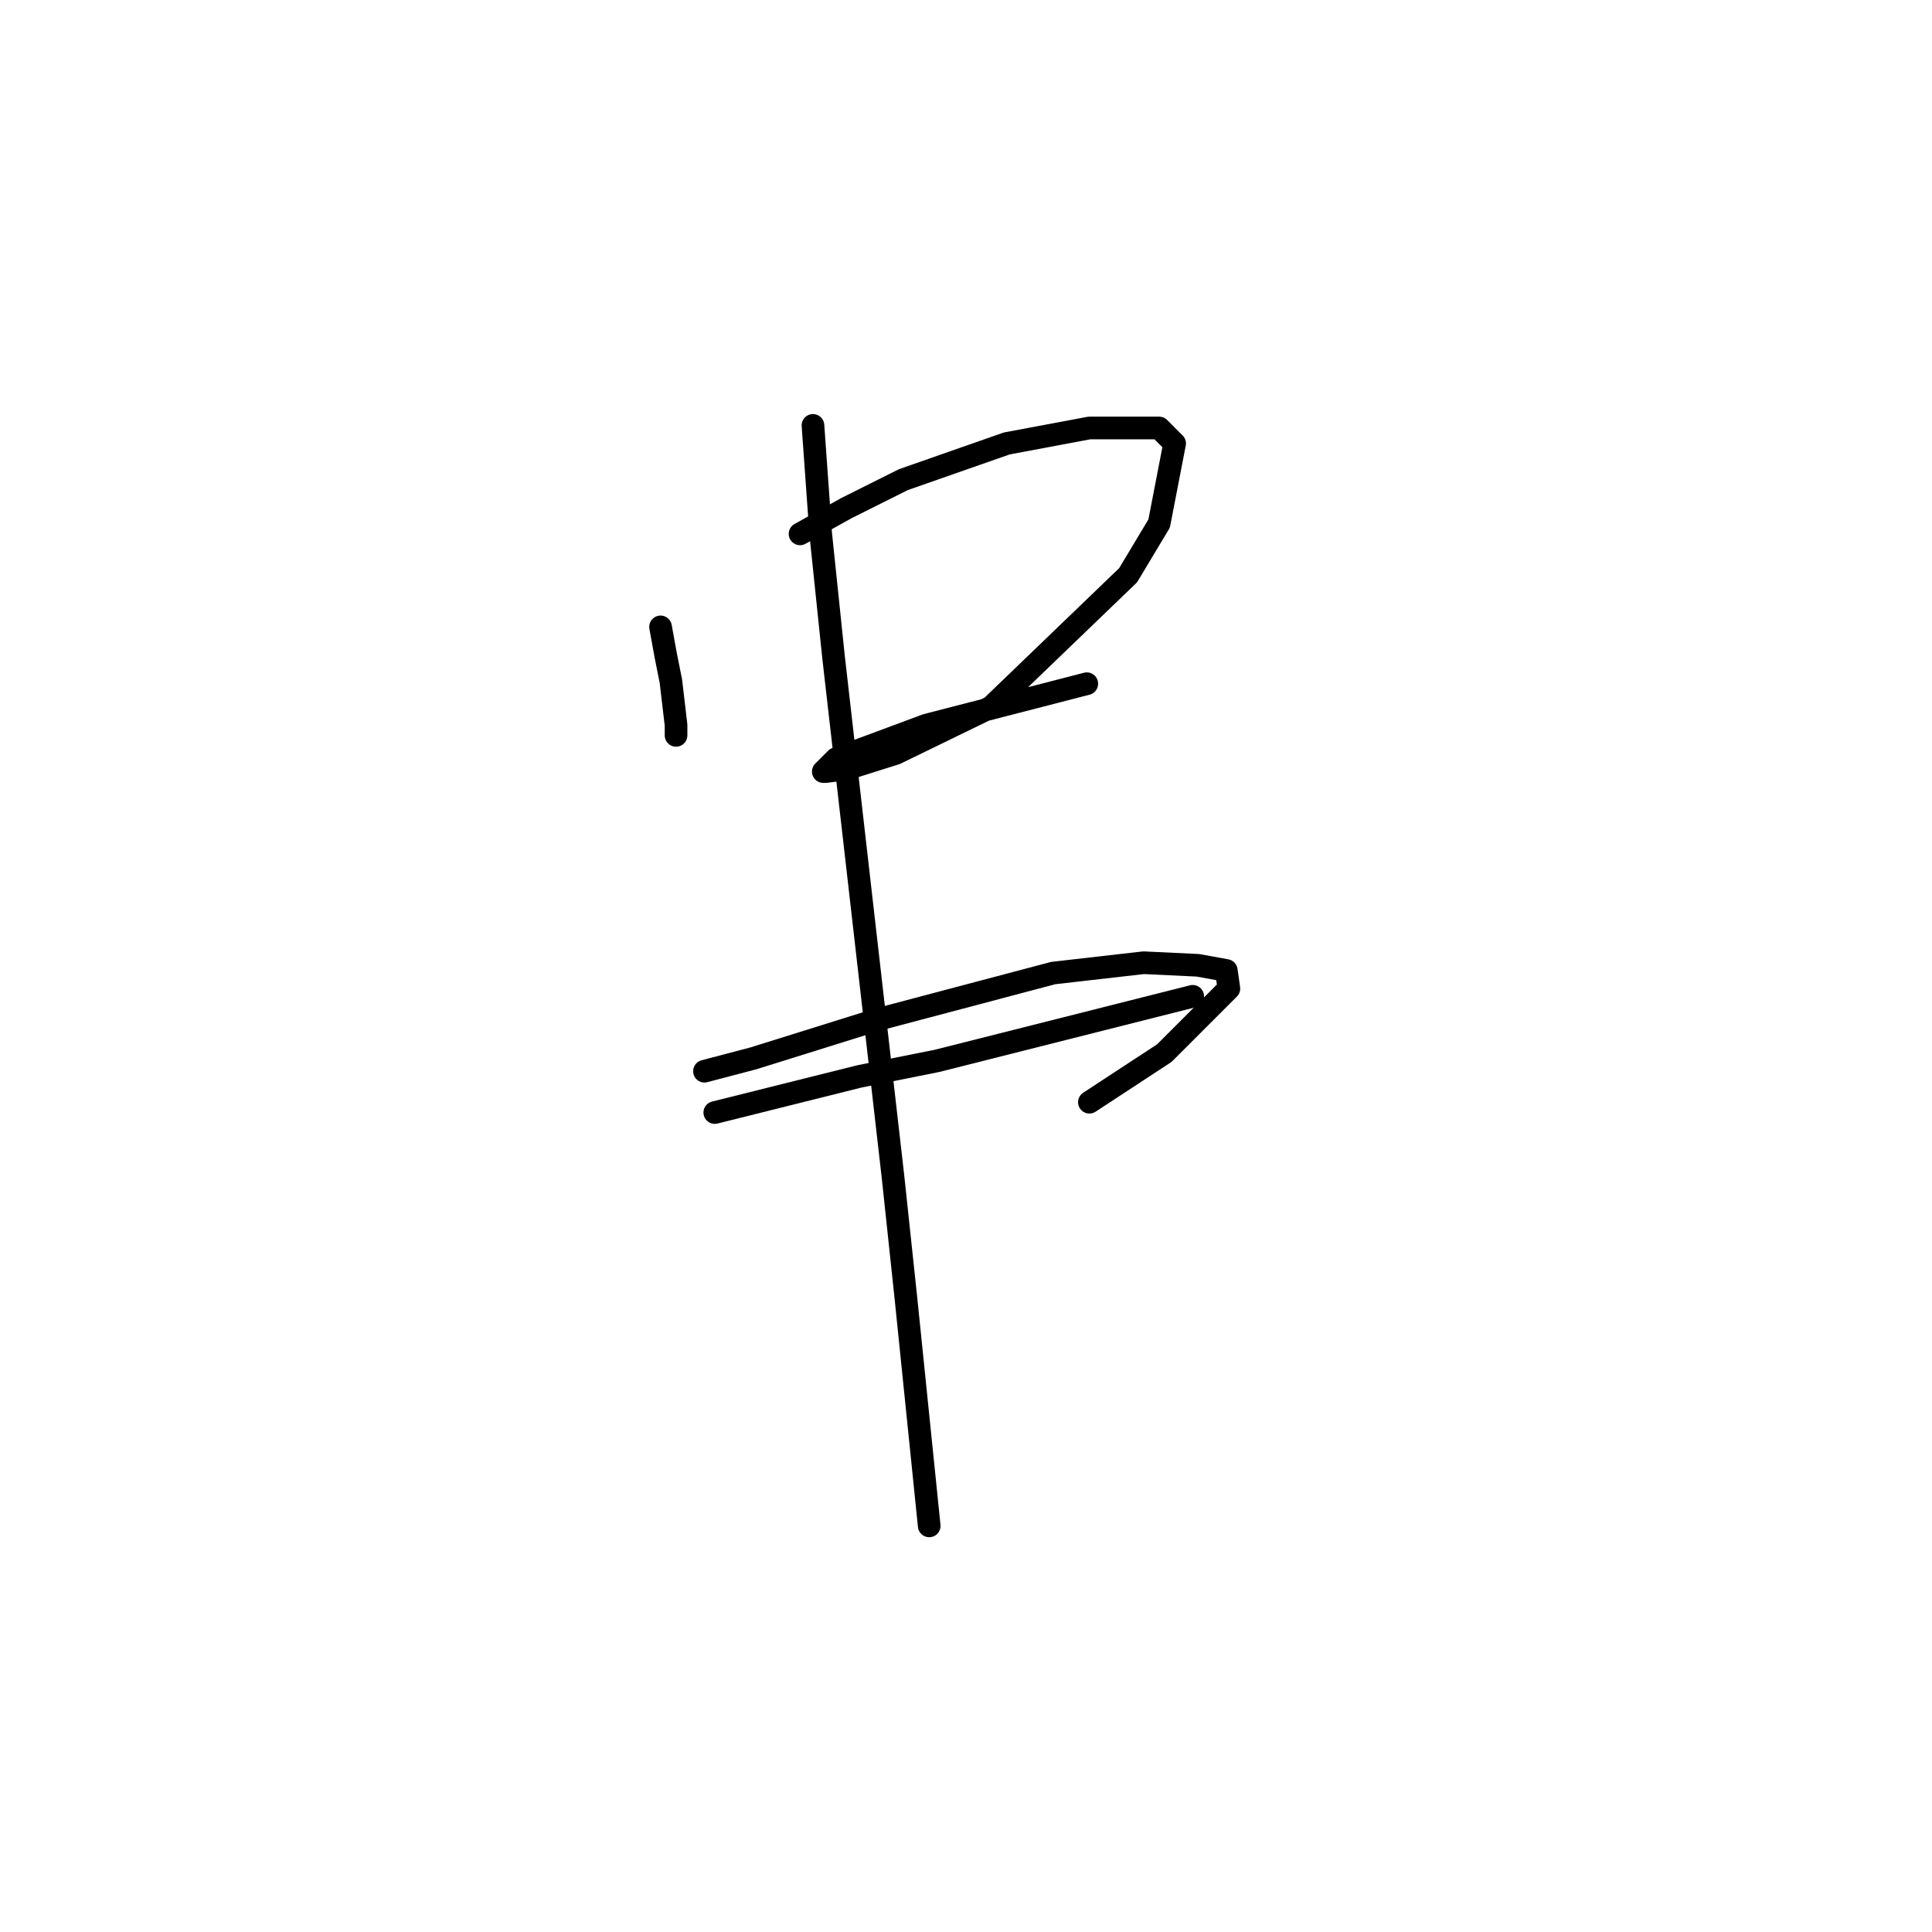 <?xml version="1.0" standalone="no"?>
    <svg width="256" height="256" xmlns="http://www.w3.org/2000/svg" version="1.1">
    <polyline stroke="black" stroke-width="3" stroke-linecap="round" fill="transparent" stroke-linejoin="round" points="87.526 83.066 88.21 86.831 88.895 90.254 89.58 96.073 89.58 97.442 89.58 97.442 " />
        <polyline stroke="black" stroke-width="3" stroke-linecap="round" fill="transparent" stroke-linejoin="round" points="106.01 70.742 112.172 67.319 119.703 63.554 133.395 58.762 144.349 56.708 153.591 56.708 155.645 58.762 153.591 69.373 149.483 76.219 131.341 93.677 118.676 99.839 112.172 101.892 109.433 102.235 109.091 102.235 110.803 100.523 122.784 96.073 144.007 90.596 144.007 90.596 " />
        <polyline stroke="black" stroke-width="3" stroke-linecap="round" fill="transparent" stroke-linejoin="round" points="93.345 141.942 99.849 140.231 116.28 135.096 139.557 128.935 151.537 127.566 158.726 127.908 162.491 128.592 162.833 130.989 154.276 139.546 144.349 146.05 144.349 146.05 " />
        <polyline stroke="black" stroke-width="3" stroke-linecap="round" fill="transparent" stroke-linejoin="round" points="94.714 147.419 113.883 142.627 124.153 140.573 158.041 132.016 158.041 132.016 " />
        <polyline stroke="black" stroke-width="3" stroke-linecap="round" fill="transparent" stroke-linejoin="round" points="107.722 56.365 108.749 70.742 110.46 87.173 118.333 155.977 120.045 172.066 123.126 202.189 123.126 202.189 " />
        </svg>